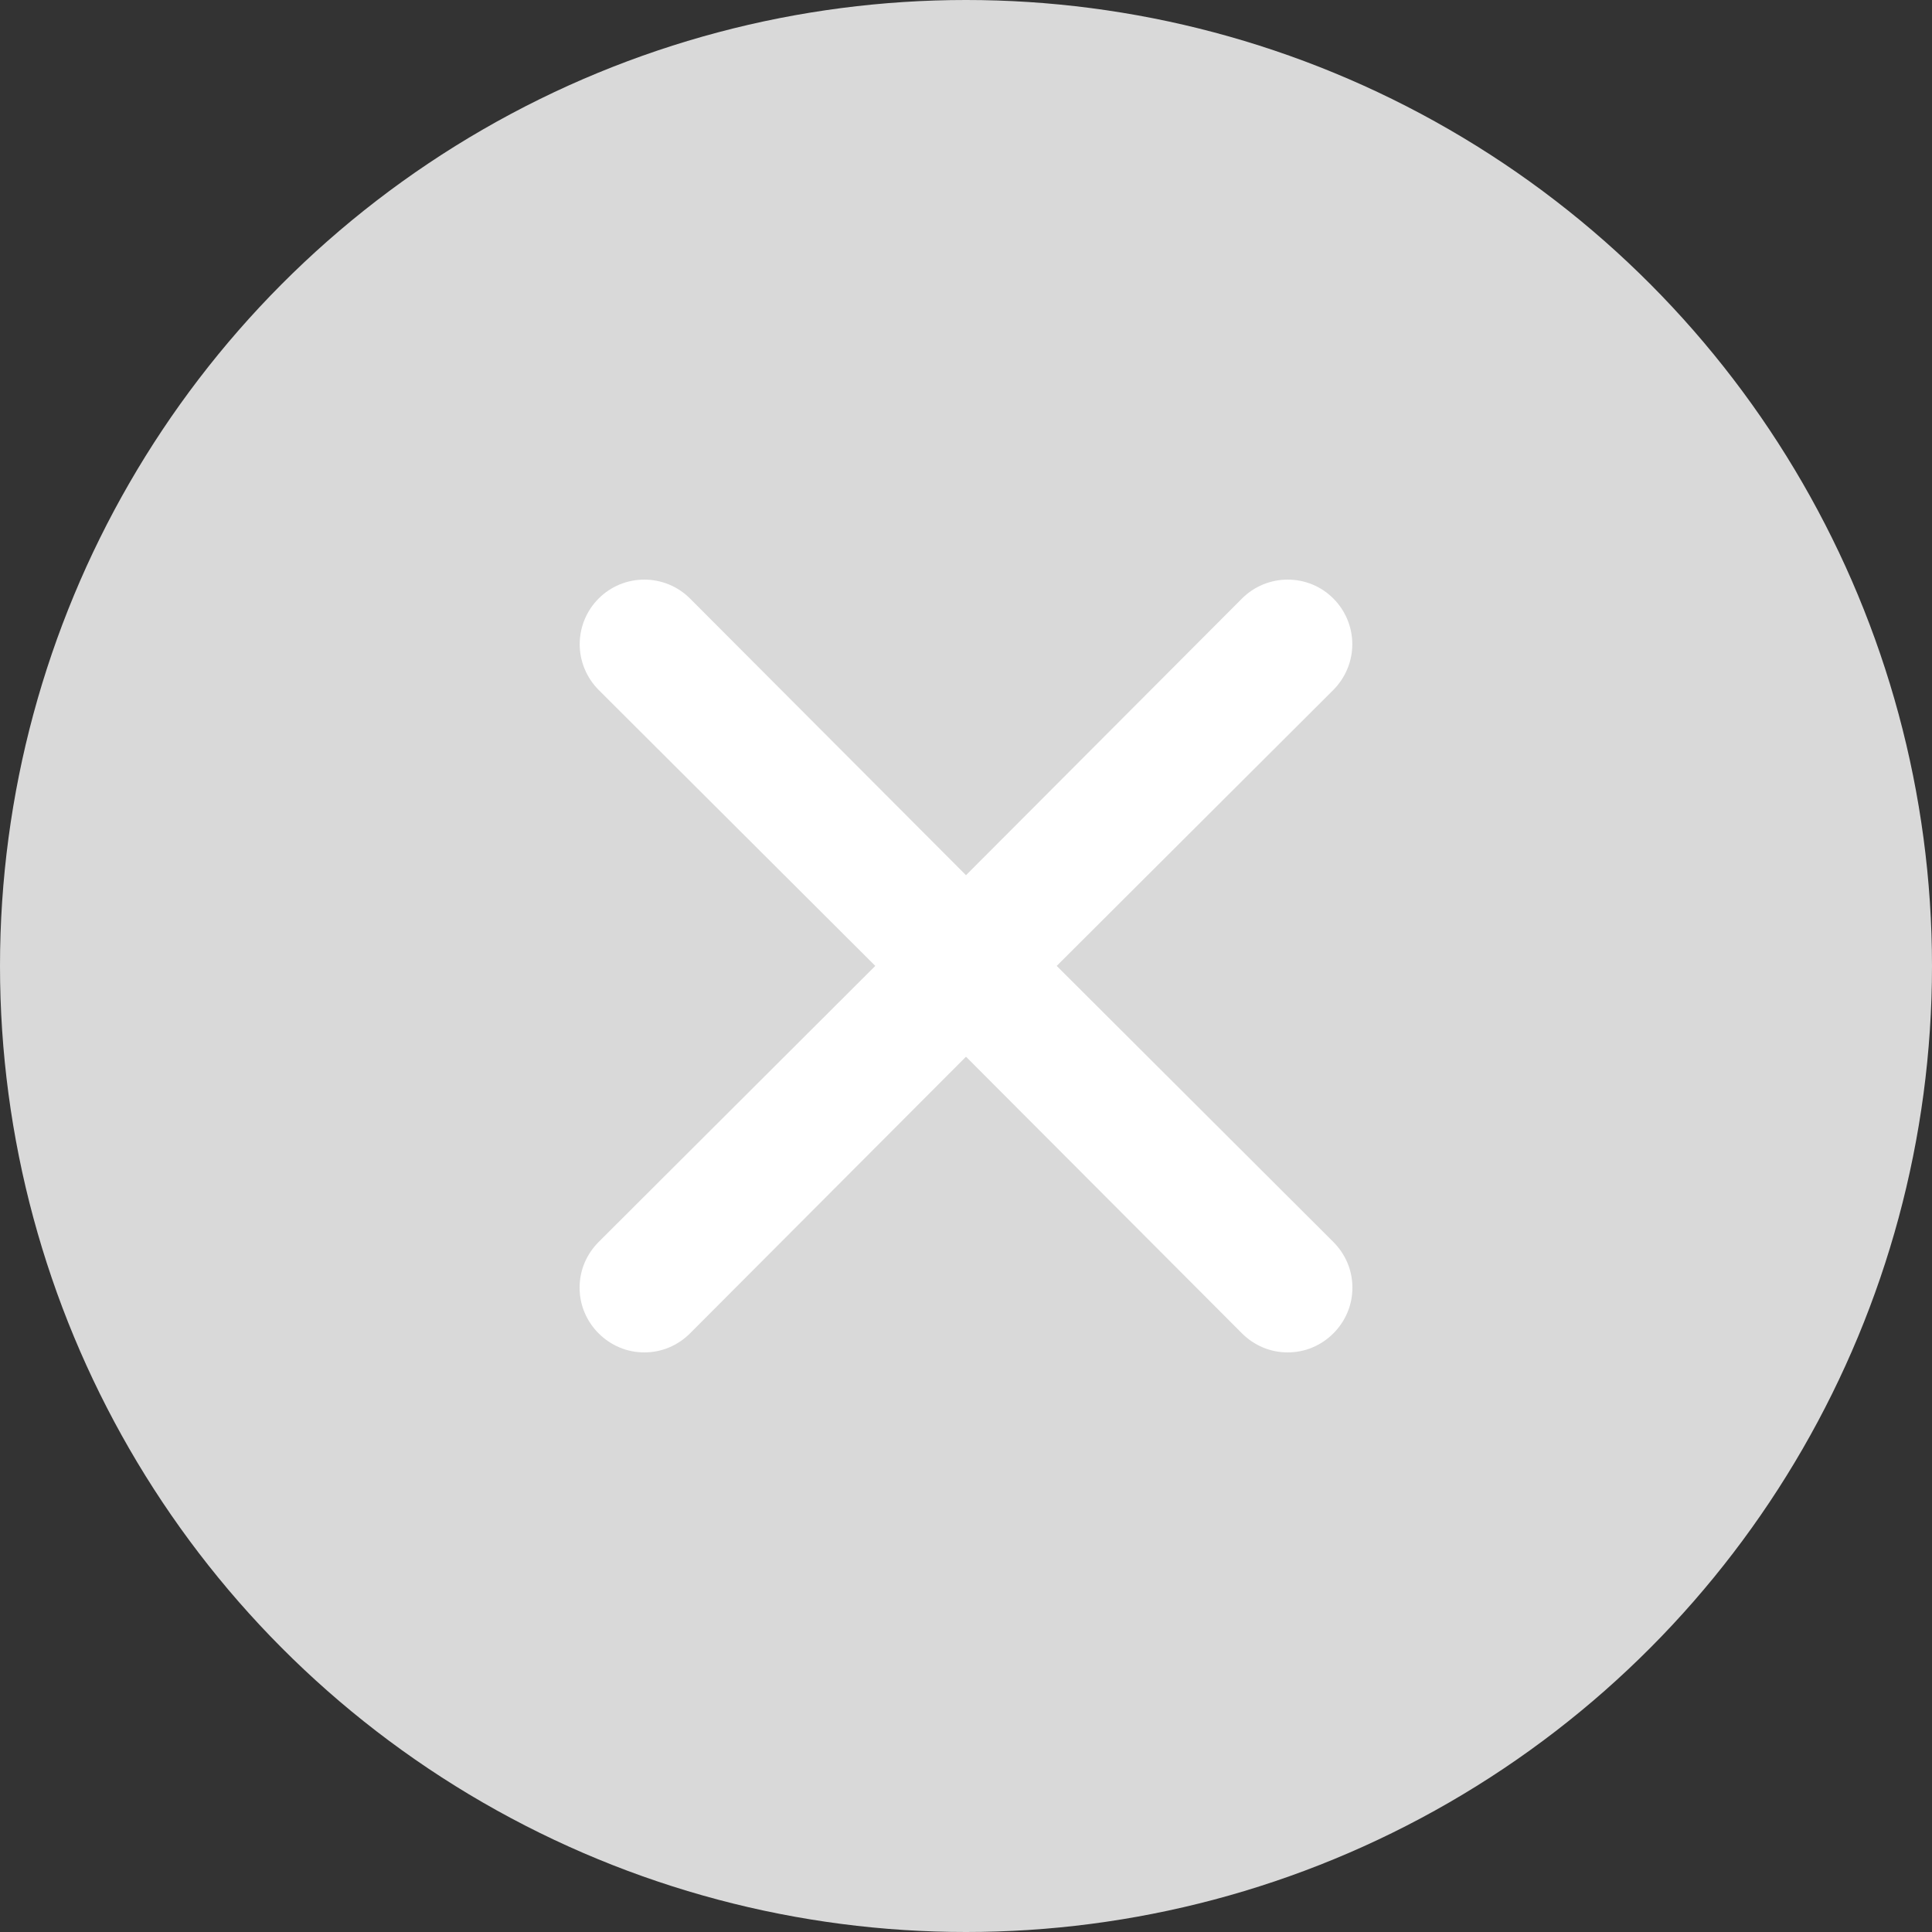 <svg width="20" height="20" viewBox="0 0 20 20" fill="none" xmlns="http://www.w3.org/2000/svg">
<rect x="0" y="0" width="20" height="20" fill="#333333" stroke="none"/>
<circle cx="10" cy="10" r="10" fill="#D9D9D9"/>
<path d="M10.939 9.999L13.803 7.142C13.928 7.016 13.999 6.846 13.999 6.669C13.999 6.491 13.928 6.321 13.803 6.196C13.678 6.07 13.508 6 13.33 6C13.153 6 12.983 6.07 12.857 6.196L10 9.06L7.143 6.196C7.017 6.07 6.847 6 6.67 6C6.493 6 6.322 6.07 6.197 6.196C6.072 6.321 6.001 6.491 6.001 6.669C6.001 6.846 6.072 7.016 6.197 7.142L9.061 9.999L6.197 12.857C6.135 12.919 6.085 12.993 6.051 13.074C6.017 13.155 6 13.242 6 13.33C6 13.418 6.017 13.505 6.051 13.586C6.085 13.667 6.135 13.741 6.197 13.803C6.259 13.865 6.333 13.915 6.414 13.949C6.495 13.983 6.582 14 6.67 14C6.758 14 6.845 13.983 6.926 13.949C7.007 13.915 7.081 13.865 7.143 13.803L10 10.939L12.857 13.803C12.919 13.865 12.993 13.915 13.074 13.949C13.155 13.983 13.242 14 13.33 14C13.418 14 13.505 13.983 13.586 13.949C13.667 13.915 13.741 13.865 13.803 13.803C13.865 13.741 13.915 13.667 13.949 13.586C13.983 13.505 14 13.418 14 13.33C14 13.242 13.983 13.155 13.949 13.074C13.915 12.993 13.865 12.919 13.803 12.857L10.939 9.999Z" fill="white"/>
</svg>
